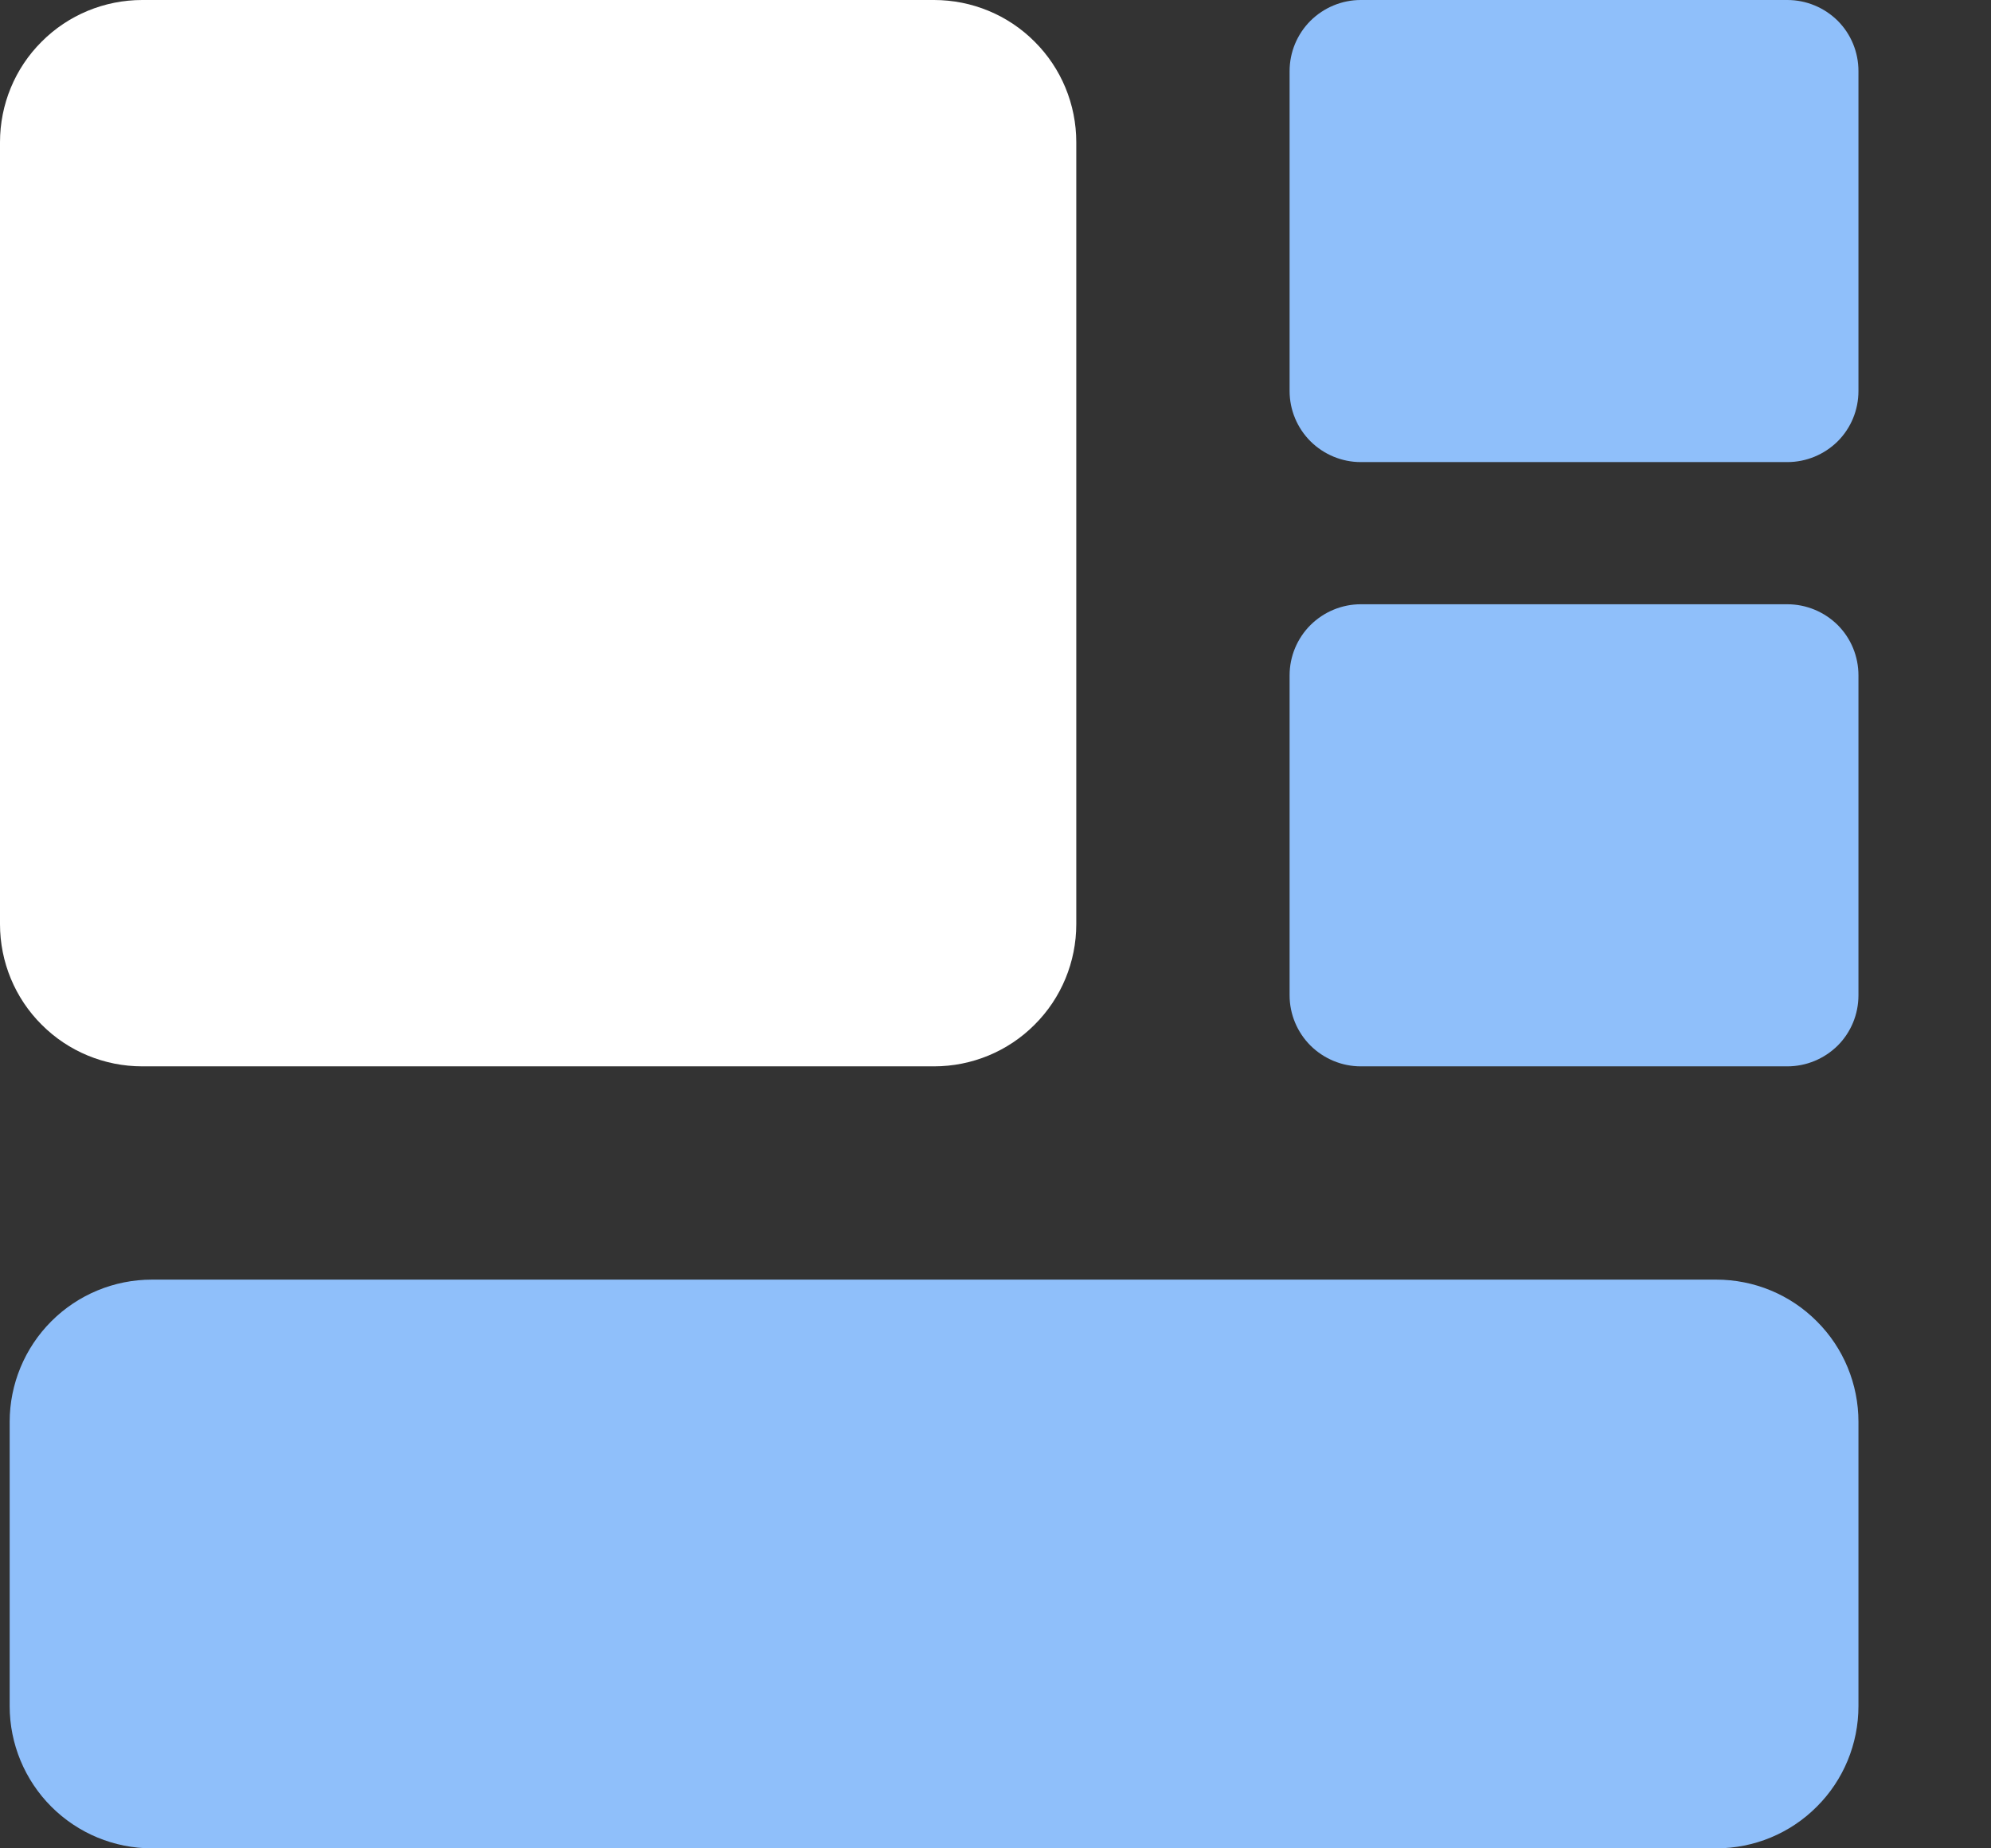<svg width="14" height="13" viewBox="0 0 14 13" fill="none" xmlns="http://www.w3.org/2000/svg">
<rect x="0" y="0" width="14" height="13" fill="#333333" stroke="none"/>
<path d="M6.568 0C6.833 0 7.088 0.105 7.275 0.293C7.463 0.48 7.568 0.735 7.568 1V6.5C7.568 6.765 7.463 7.02 7.275 7.207C7.088 7.395 6.833 7.5 6.568 7.5H1C0.735 7.5 0.48 7.395 0.293 7.207C0.105 7.02 0 6.765 0 6.5V1C0 0.735 0.105 0.48 0.293 0.293C0.48 0.105 0.735 0 1 0H6.568Z" fill="white"/>
<path fill-rule="evenodd" clip-rule="evenodd" d="M13.068 0.5C13.068 0.367 13.016 0.24 12.922 0.146C12.828 0.053 12.701 0 12.568 0H9.568C9.436 0 9.309 0.053 9.215 0.146C9.121 0.24 9.068 0.367 9.068 0.5V2.75C9.068 2.883 9.121 3.01 9.215 3.104C9.309 3.197 9.436 3.25 9.568 3.25H12.568C12.701 3.25 12.828 3.197 12.922 3.104C13.016 3.01 13.068 2.883 13.068 2.75V0.5ZM12.568 4.25C12.701 4.25 12.828 4.303 12.922 4.396C13.016 4.49 13.068 4.617 13.068 4.75V7C13.068 7.133 13.016 7.26 12.922 7.354C12.828 7.447 12.701 7.5 12.568 7.5H9.568C9.436 7.5 9.309 7.447 9.215 7.354C9.121 7.26 9.068 7.133 9.068 7V4.75C9.068 4.617 9.121 4.49 9.215 4.396C9.309 4.303 9.436 4.25 9.568 4.25H12.568ZM12.068 9C12.334 9 12.588 9.105 12.775 9.293C12.963 9.48 13.068 9.735 13.068 10V12C13.068 12.265 12.963 12.52 12.775 12.707C12.588 12.895 12.334 13 12.068 13H1.068C0.803 13 0.549 12.895 0.361 12.707C0.174 12.52 0.068 12.265 0.068 12V10C0.068 9.735 0.174 9.48 0.361 9.293C0.549 9.105 0.803 9 1.068 9H12.068Z" fill="#8FBFFA"/>
</svg>
